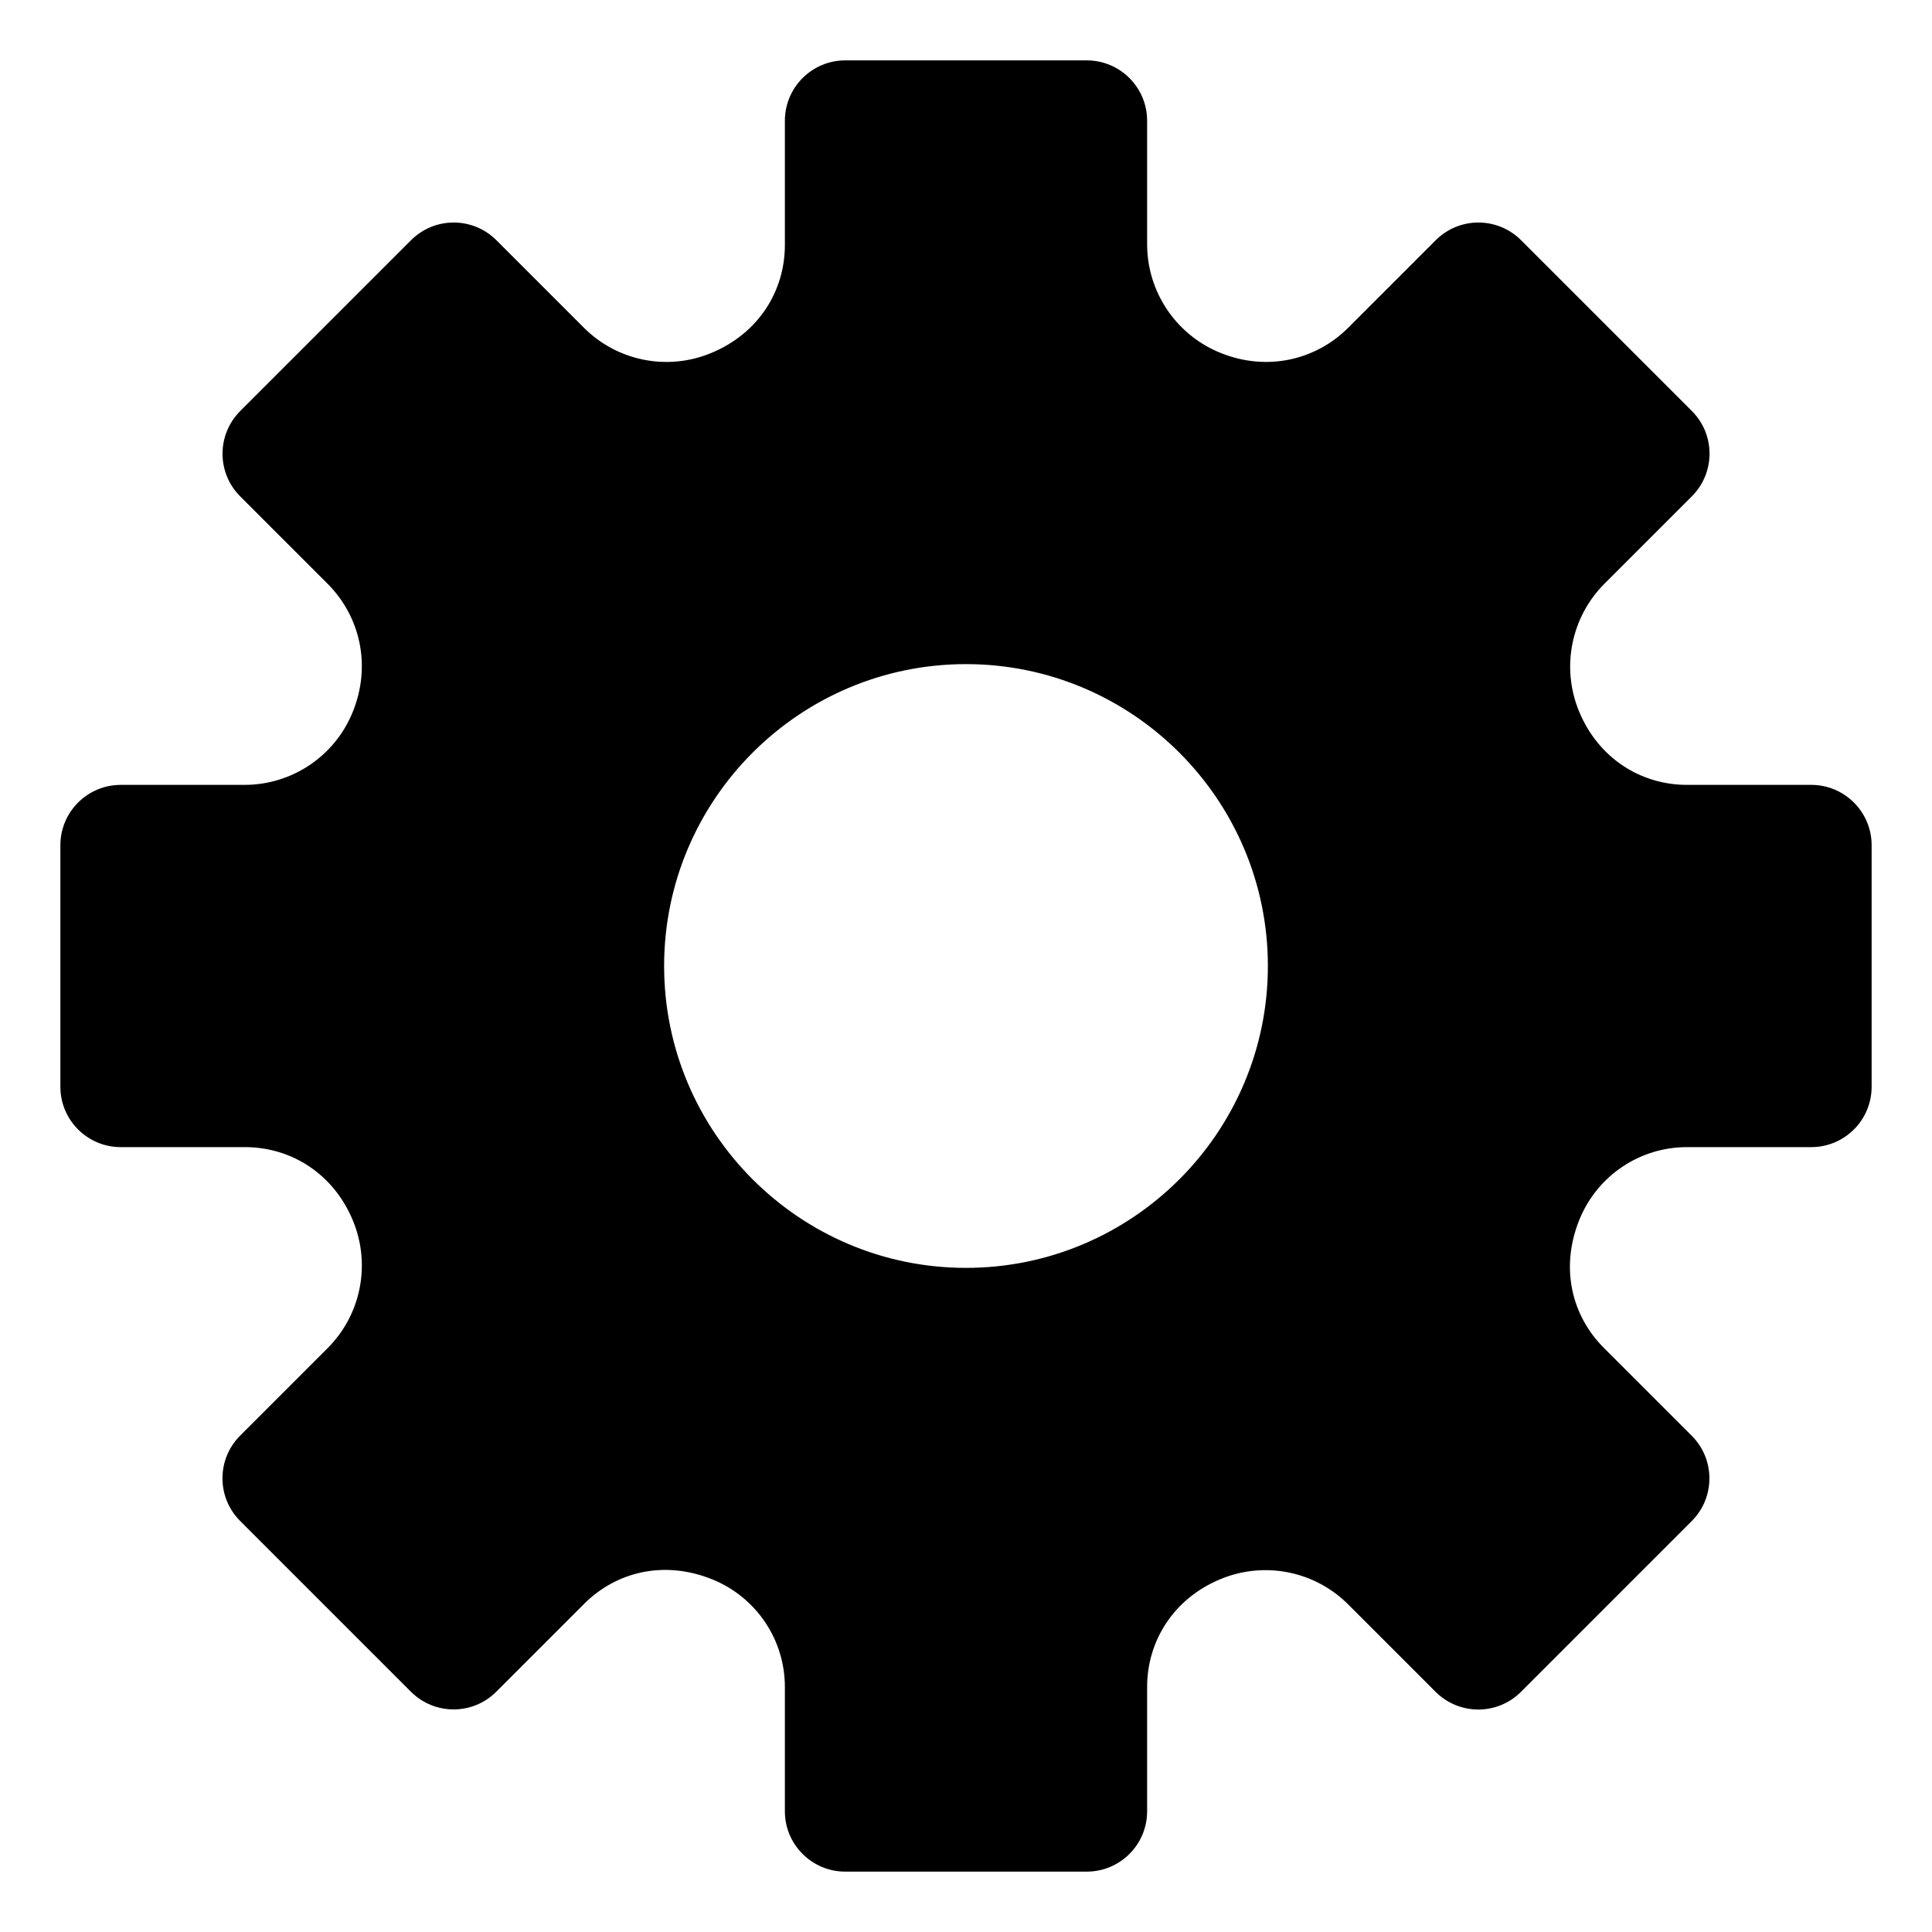 <?xml version="1.0" encoding="utf-8"?>
<!-- Generator: Adobe Illustrator 19.2.1, SVG Export Plug-In . SVG Version: 6.00 Build 0)  -->
<!DOCTYPE svg PUBLIC "-//W3C//DTD SVG 1.1//EN" "http://www.w3.org/Graphics/SVG/1.1/DTD/svg11.dtd">
<svg version="1.1" id="Layer_1" xmlns="http://www.w3.org/2000/svg" xmlns:xlink="http://www.w3.org/1999/xlink" x="0px" y="0px"
	 width="32px" height="32px" viewBox="0 0 32 32" enable-background="new 0 0 32 32" xml:space="preserve">
<path d="M31,18v-4c0-0.552-0.448-1-1-1h-2.06c-0.752,0-1.464-0.432-1.788-1.223c-0.297-0.724-0.13-1.556,0.424-2.11l1.446-1.446
	c0.391-0.391,0.391-1.024,0-1.414l-2.828-2.828c-0.391-0.391-1.024-0.391-1.414,0l-1.45,1.45c-0.533,0.533-1.347,0.733-2.129,0.41
	C19.474,5.539,19,4.83,19,4.045V2c0-0.552-0.448-1-1-1h-4c-0.552,0-1,0.448-1,1v2.06c0,0.749-0.426,1.459-1.223,1.788
	c-0.722,0.299-1.553,0.133-2.105-0.419l-1.45-1.45c-0.391-0.391-1.024-0.391-1.414,0L3.979,6.808c-0.391,0.391-0.391,1.024,0,1.414
	l1.446,1.446c0.535,0.535,0.735,1.35,0.414,2.133C5.542,12.526,4.835,13,4.051,13H2c-0.552,0-1,0.448-1,1v4c0,0.552,0.448,1,1,1
	h2.06c0.752,0,1.464,0.432,1.788,1.223c0.297,0.724,0.131,1.555-0.423,2.108l-1.447,1.447c-0.391,0.391-0.391,1.024,0,1.414
	l2.828,2.828c0.391,0.391,1.024,0.391,1.414,0l1.457-1.457c0.525-0.525,1.321-0.732,2.132-0.399C12.53,26.461,13,27.162,13,27.94V30
	c0,0.552,0.448,1,1,1h4c0.552,0,1-0.448,1-1v-2.06c0-0.752,0.432-1.464,1.223-1.788c0.724-0.297,1.555-0.131,2.108,0.423
	l1.447,1.447c0.391,0.391,1.024,0.391,1.414,0l2.828-2.828c0.391-0.391,0.391-1.024,0-1.414l-1.457-1.457
	c-0.525-0.525-0.732-1.32-0.399-2.132C26.461,19.47,27.162,19,27.94,19H30C30.552,19,31,18.552,31,18z M16,21c-2.757,0-5-2.243-5-5
	s2.243-5,5-5s5,2.243,5,5S18.757,21,16,21z"/>
</svg>
